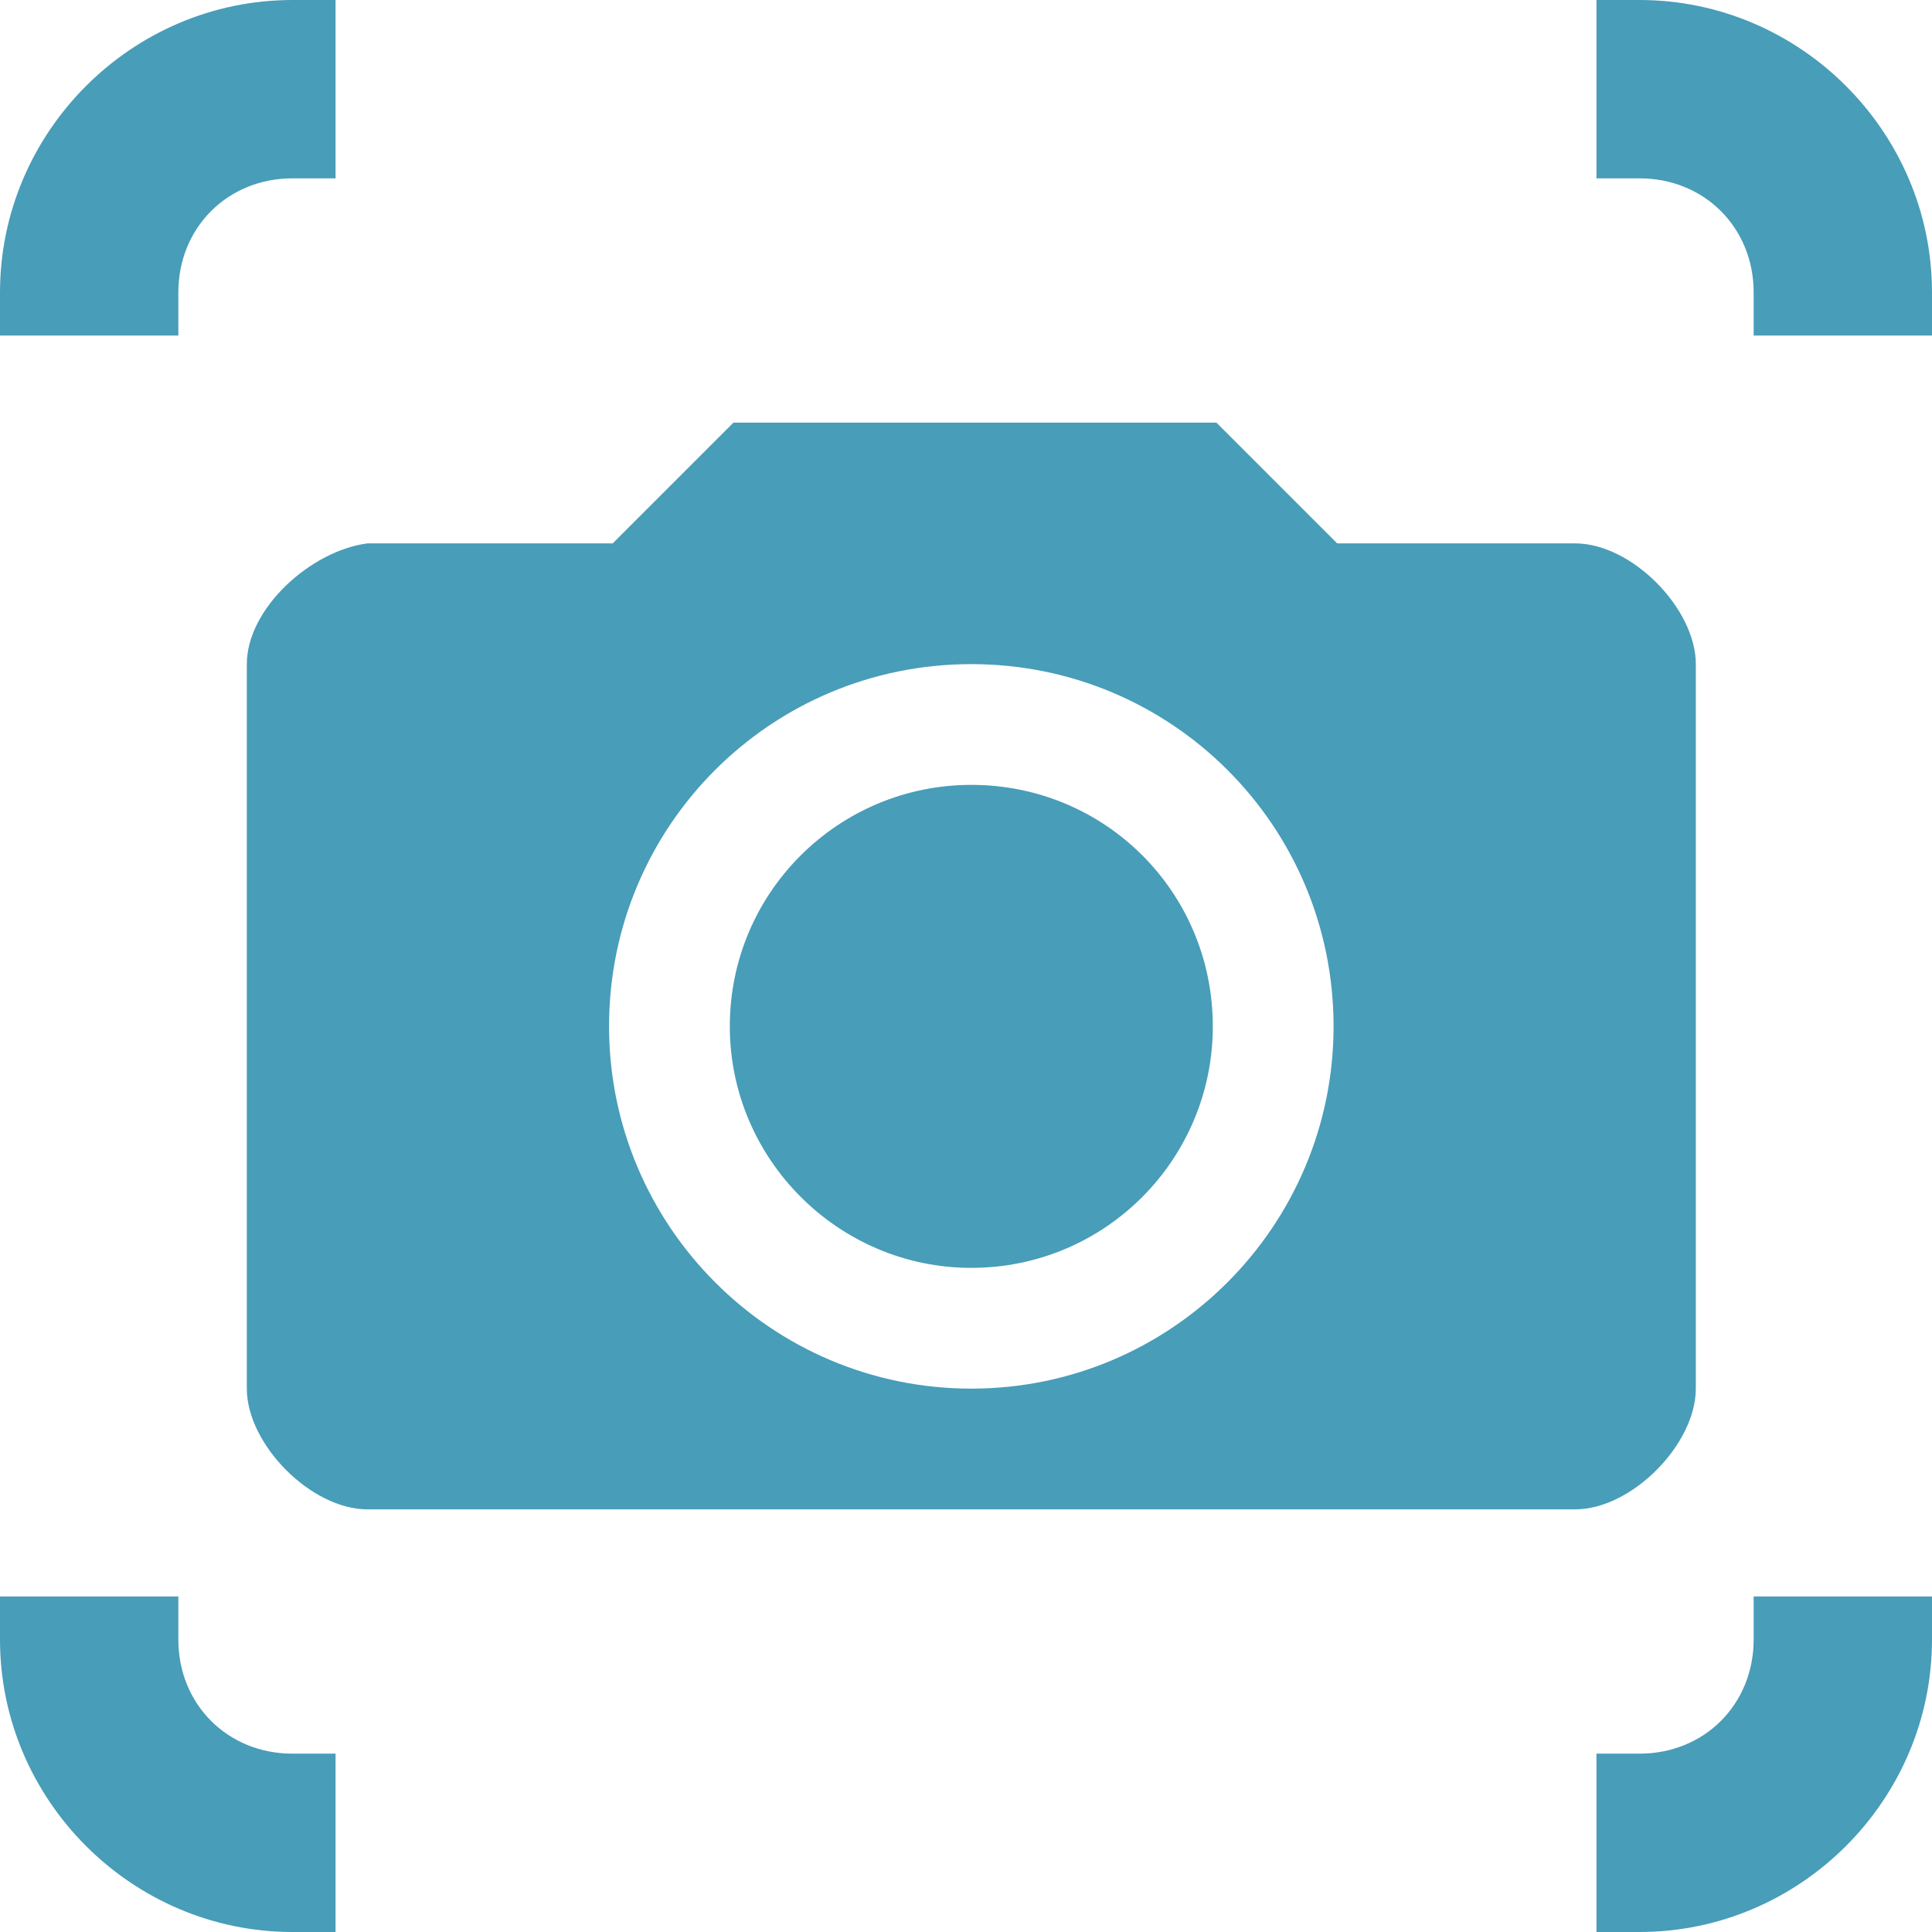 <?xml version="1.0" encoding="UTF-8" standalone="no"?>
<svg
   width="16"
   height="16"
   version="1.1"
   id="svg2"
   sodipodi:docname="nwg-screenshot.svg"
   inkscape:version="1.3 (0e150ed6c4, 2023-07-21)"
   xmlns:inkscape="http://www.inkscape.org/namespaces/inkscape"
   xmlns:sodipodi="http://sodipodi.sourceforge.net/DTD/sodipodi-0.dtd"
   xmlns="http://www.w3.org/2000/svg"
   xmlns:svg="http://www.w3.org/2000/svg">
  <defs
     id="defs2" />
  <sodipodi:namedview
     id="namedview2"
     pagecolor="#ffffff"
     bordercolor="#666666"
     borderopacity="1.0"
     inkscape:showpageshadow="2"
     inkscape:pageopacity="0.0"
     inkscape:pagecheckerboard="0"
     inkscape:deskcolor="#d1d1d1"
     inkscape:zoom="14.75"
     inkscape:cx="7.9661017"
     inkscape:cy="8"
     inkscape:window-width="2552"
     inkscape:window-height="1372"
     inkscape:window-x="0"
     inkscape:window-y="0"
     inkscape:window-maximized="1"
     inkscape:current-layer="svg2"
     showgrid="false" />
  <path
     id="path4"
     style="color:#000000;fill:#489db9;fill-opacity:1;stroke-width:1.2;stroke-linecap:round;stroke-linejoin:round;stroke-miterlimit:2;-inkscape-stroke:none"
     d="M 6.074,3.5 5.074,4.5 H 3.044 c -0.47,0.06 -1,0.54 -1,1 V 11.5 c 0,0.46 0.53,1 1,1 H 13.044 c 0.47,0 1,-0.54 1,-1 V 5.5 c 0,-0.46 -0.53,-1 -1,-1 h -1.97 l -1,-1 z m 1.97,2 c 1.66,0 3,1.34 3,3 C 11.044,10.15 9.704,11.5 8.044,11.5 6.384,11.5 5.044,10.15 5.044,8.5 c 0,-1.66 1.34,-3 3,-3 z m 0,1 c -1.1,0 -2,0.89 -2,2 0,1.1 0.9,2 2,2 1.11,0 2,-0.9 2,-2 0,-1.11 -0.89,-2 -2,-2 z" />
  <path
     id="rect6"
     style="color:#000000;fill:#489db9;stroke-linecap:round;stroke-linejoin:round;stroke-miterlimit:2;-inkscape-stroke:none;fill-opacity:1"
     d="M 2.422 0 C 1.092 0 0 1.092 0 2.422 L 0 2.779 L 1.477 2.779 L 1.477 2.422 C 1.477 1.885 1.885 1.477 2.422 1.477 L 2.779 1.477 L 2.779 0 L 2.422 0 z M 13.221 0 L 13.221 1.477 L 13.578 1.477 C 14.115 1.477 14.523 1.885 14.523 2.422 L 14.523 2.779 L 16 2.779 L 16 2.422 C 16 1.092 14.908 0 13.578 0 L 13.221 0 z M 0 13.221 L 0 13.578 C 0 14.908 1.092 16 2.422 16 L 2.779 16 L 2.779 14.523 L 2.422 14.523 C 1.885 14.523 1.477 14.115 1.477 13.578 L 1.477 13.221 L 0 13.221 z M 14.523 13.221 L 14.523 13.578 C 14.523 14.115 14.115 14.523 13.578 14.523 L 13.221 14.523 L 13.221 16 L 13.578 16 C 14.908 16 16 14.908 16 13.578 L 16 13.221 L 14.523 13.221 z " />
</svg>
